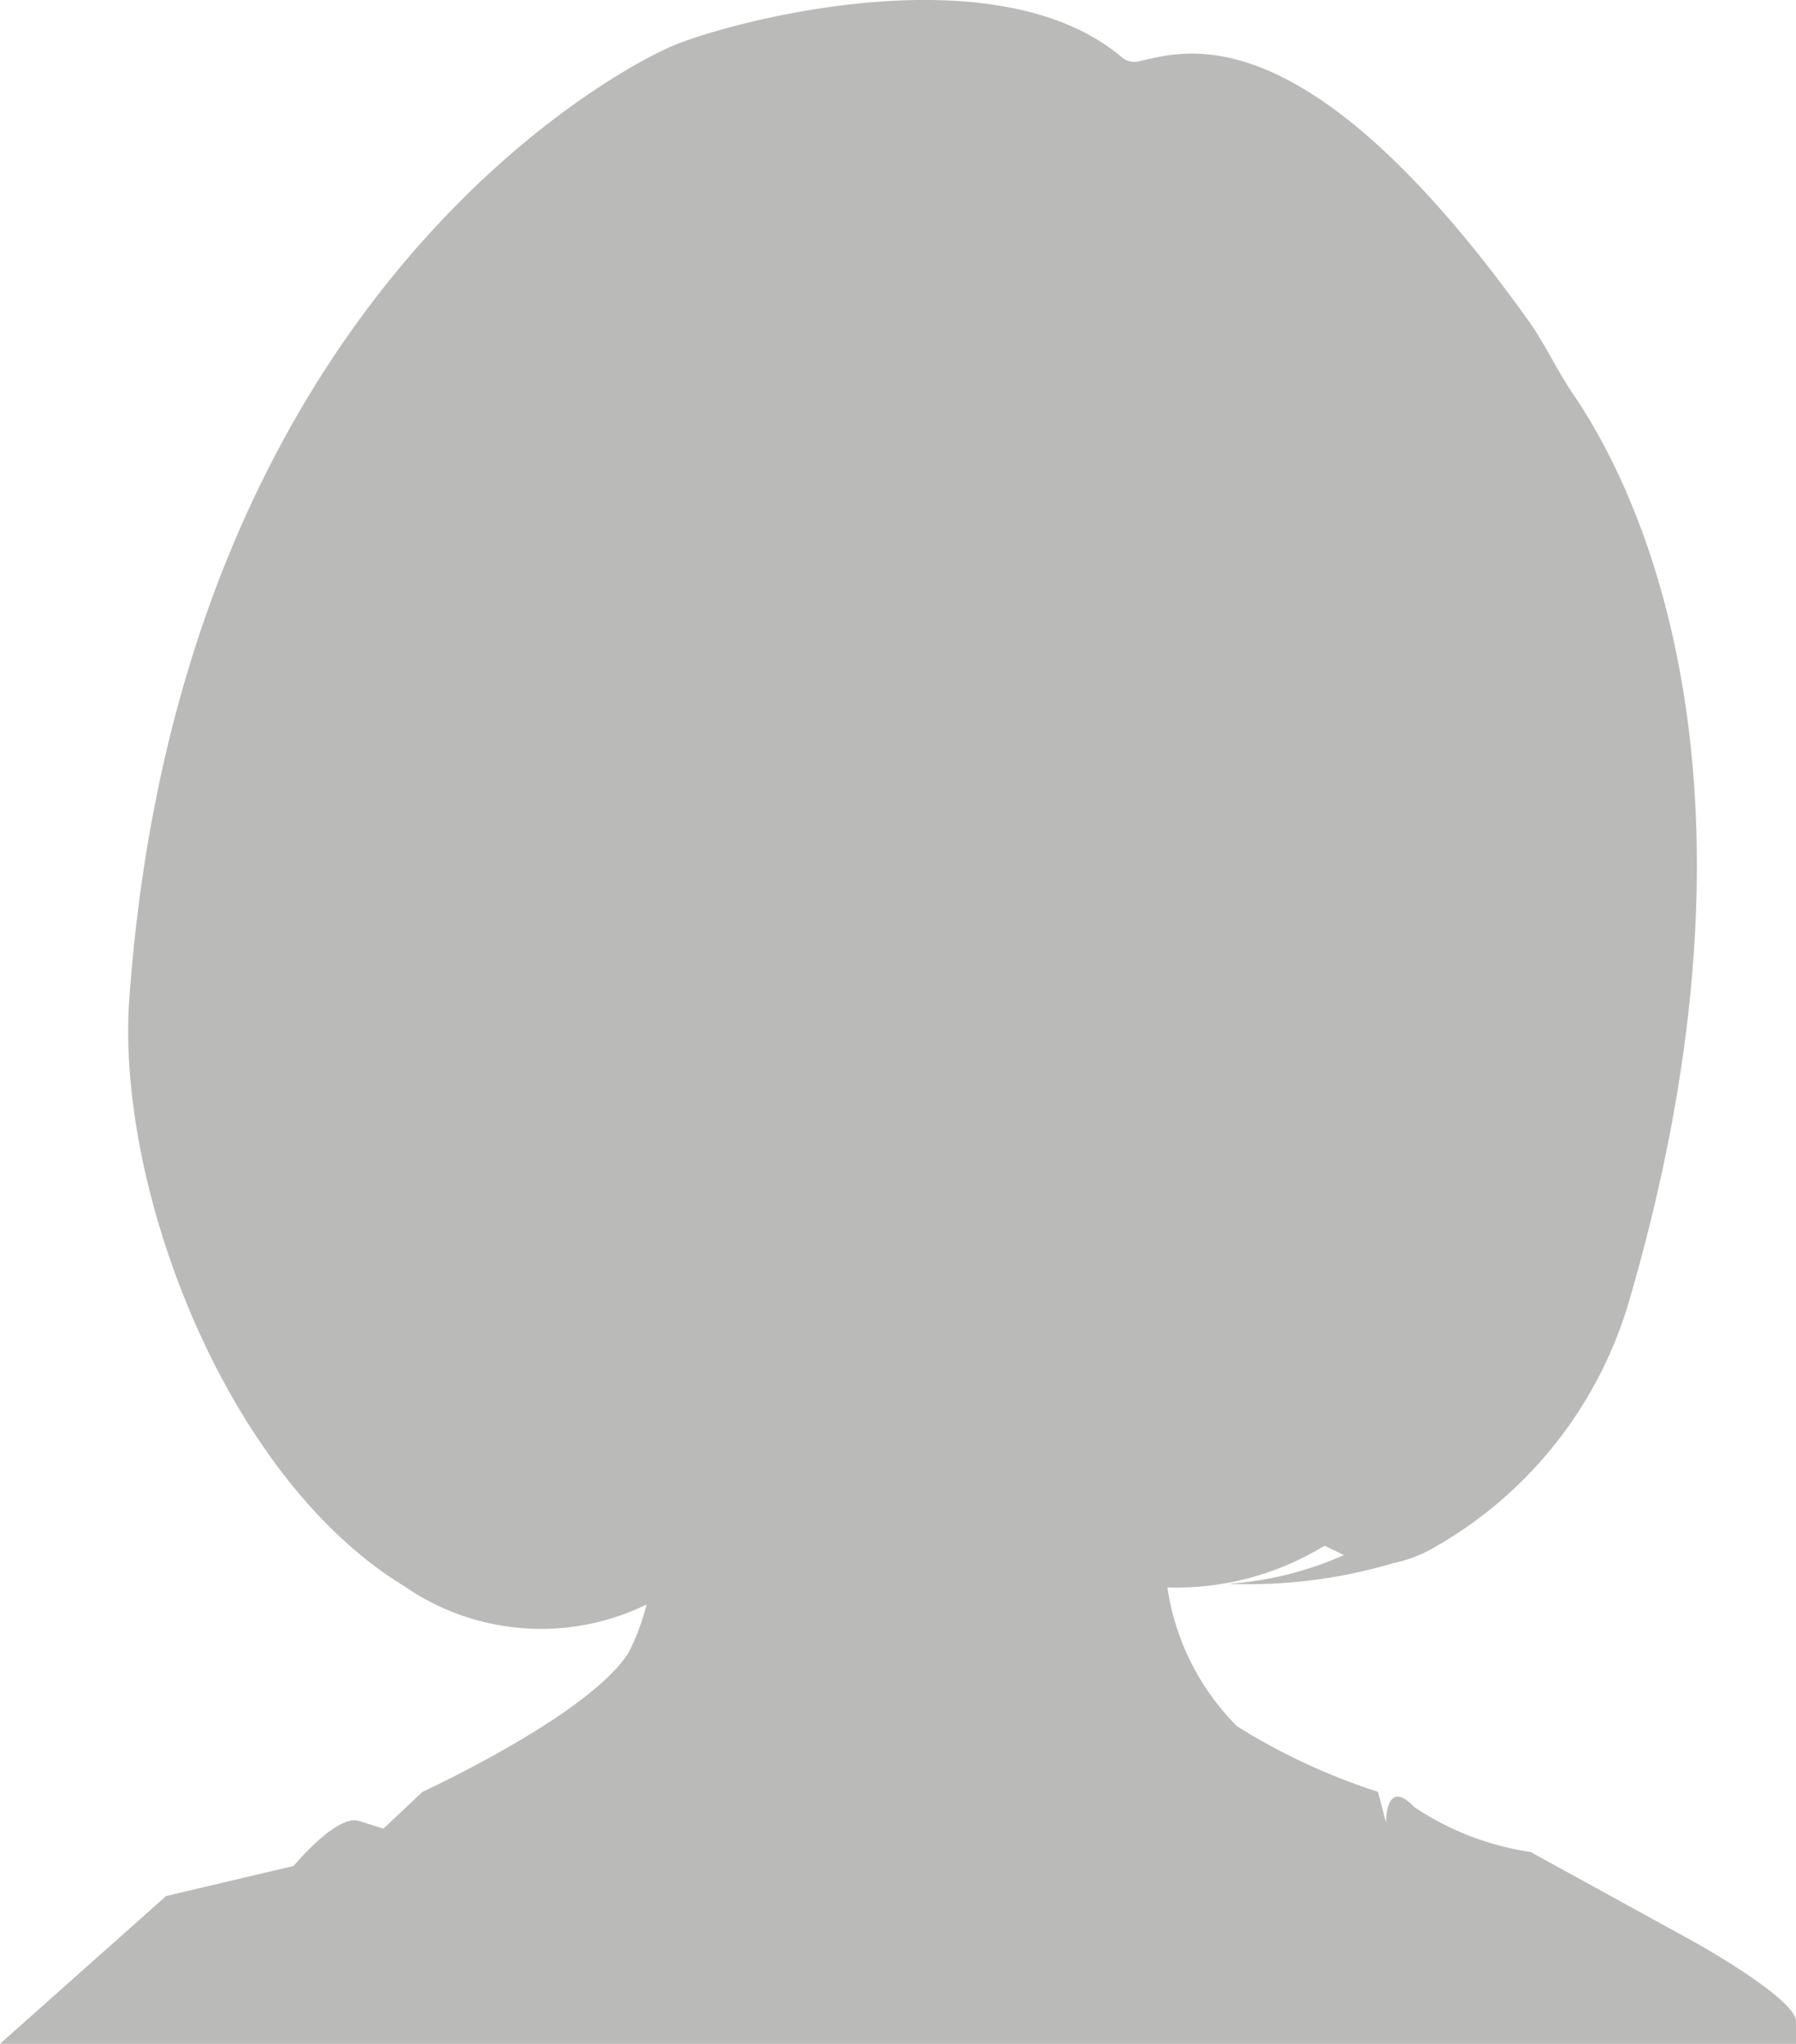 <svg xmlns="http://www.w3.org/2000/svg" viewBox="0 0 40 45.5"><g data-name="Layer 2"><path d="M37.73 43.23l-3.64-2a6.31 6.31 0 01-2.59-1c-.65-.68-.63.35-.63.35l-.18-.69a14 14 0 01-3.14-1.46A5.5 5.5 0 0126 35.34a6.32 6.32 0 003.5-.93l.43.21a7.66 7.66 0 01-2.57.64 11.42 11.42 0 003.67-.46 3.07 3.07 0 00.93-.36 9.3 9.3 0 004.33-5.5c3.43-11.77.1-18.2-1.27-20.19-.36-.53-.62-1.12-1-1.64C29 .1 26.31 1.17 25.34 1.37a.43.43 0 01-.36-.1C22-1.24 15.6.67 14.81 1.1c0 0-10.75 4.71-11.93 21.14C2.58 26.4 5 32.87 9 35.31a5.36 5.36 0 005.4.41 5 5 0 01-.4 1.07c-.87 1.39-4.59 3.1-4.59 3.1l-.87.82-.54-.17c-.49-.17-1.46 1-1.46 1l-2.84.67L0 45.5h40V45c0-.51-2.27-1.77-2.27-1.77z" fill="#babab9" data-name="Layer 1"/></g></svg>